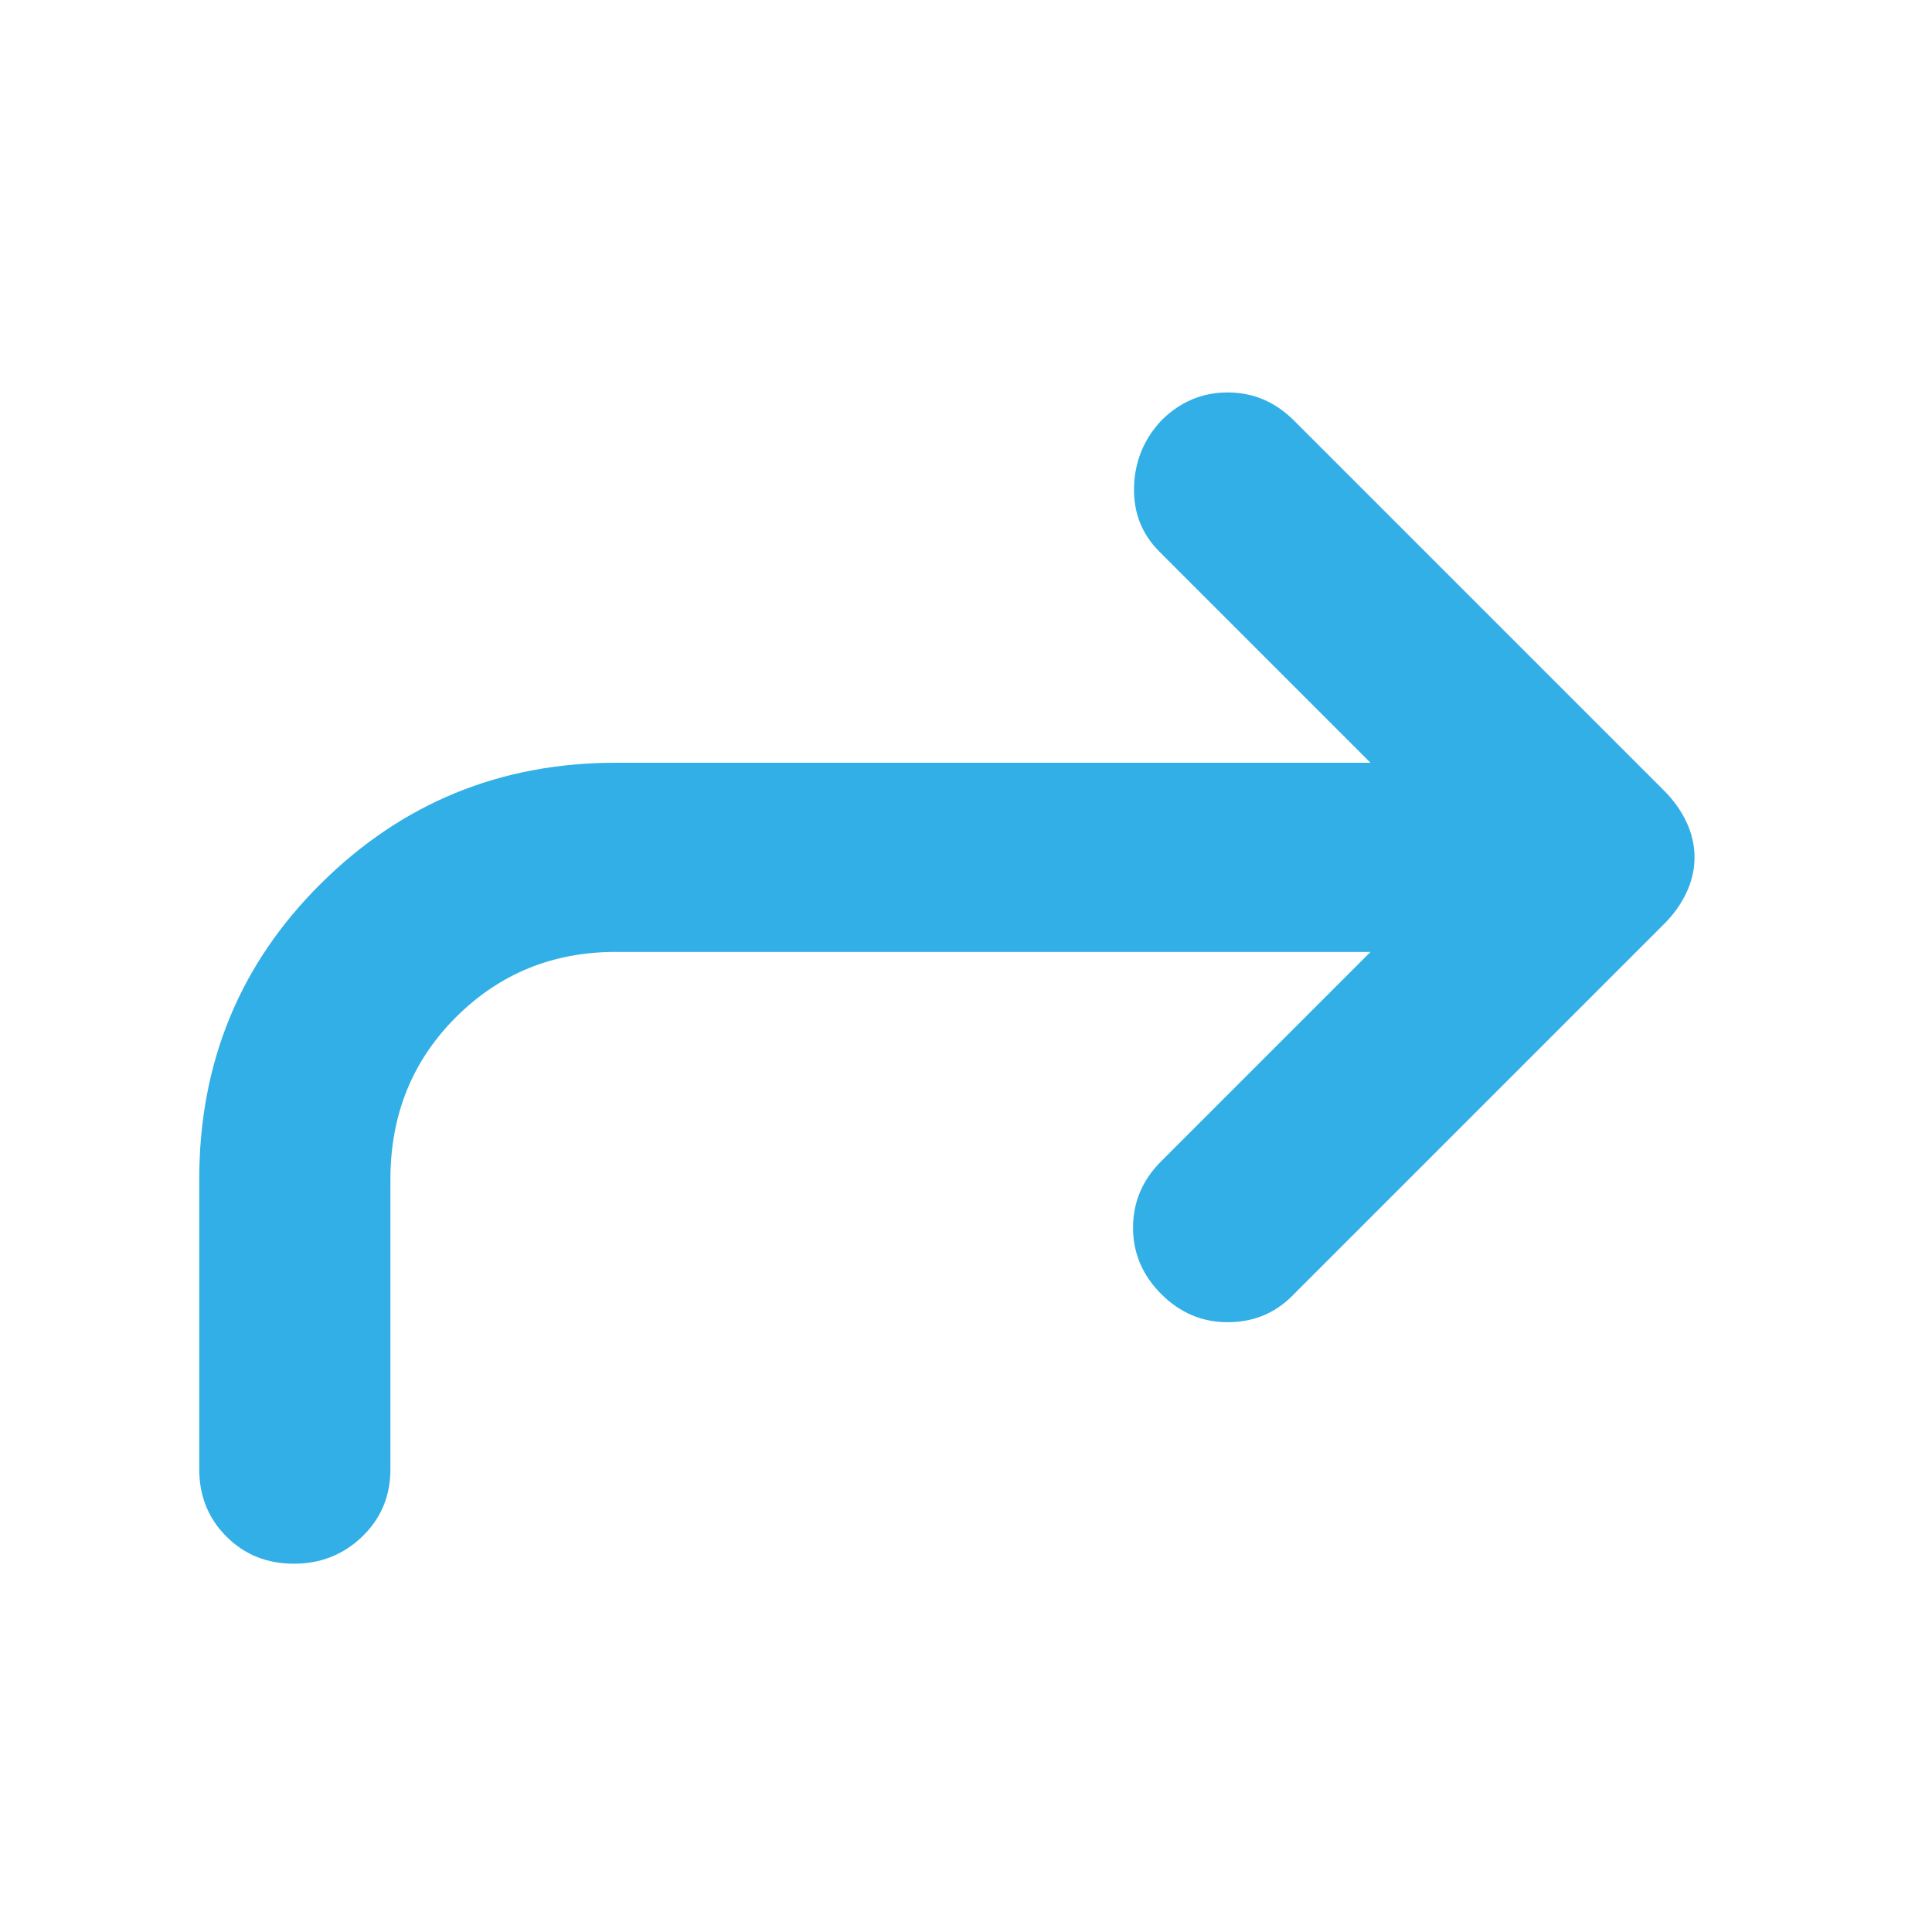<svg xmlns="http://www.w3.org/2000/svg" height="48" width="48"><path fill="rgb(50, 175, 230)" d="M7.3 38.85q-1 0-1.675-.675T4.95 36.5v-7.2q0-4.35 3.025-7.35t7.325-3h18.75L28.8 13.7q-.65-.65-.625-1.6.025-.95.675-1.65.7-.7 1.65-.7t1.65.7l9.2 9.2q.35.35.55.775.2.425.2.875t-.2.875q-.2.425-.55.775L32.1 32.2q-.65.65-1.6.65-.95 0-1.65-.7t-.7-1.65q0-.95.7-1.65l5.2-5.2H15.3q-2.35 0-3.975 1.625T9.7 29.3v7.2q0 1-.7 1.675t-1.7.675Z"/></svg>